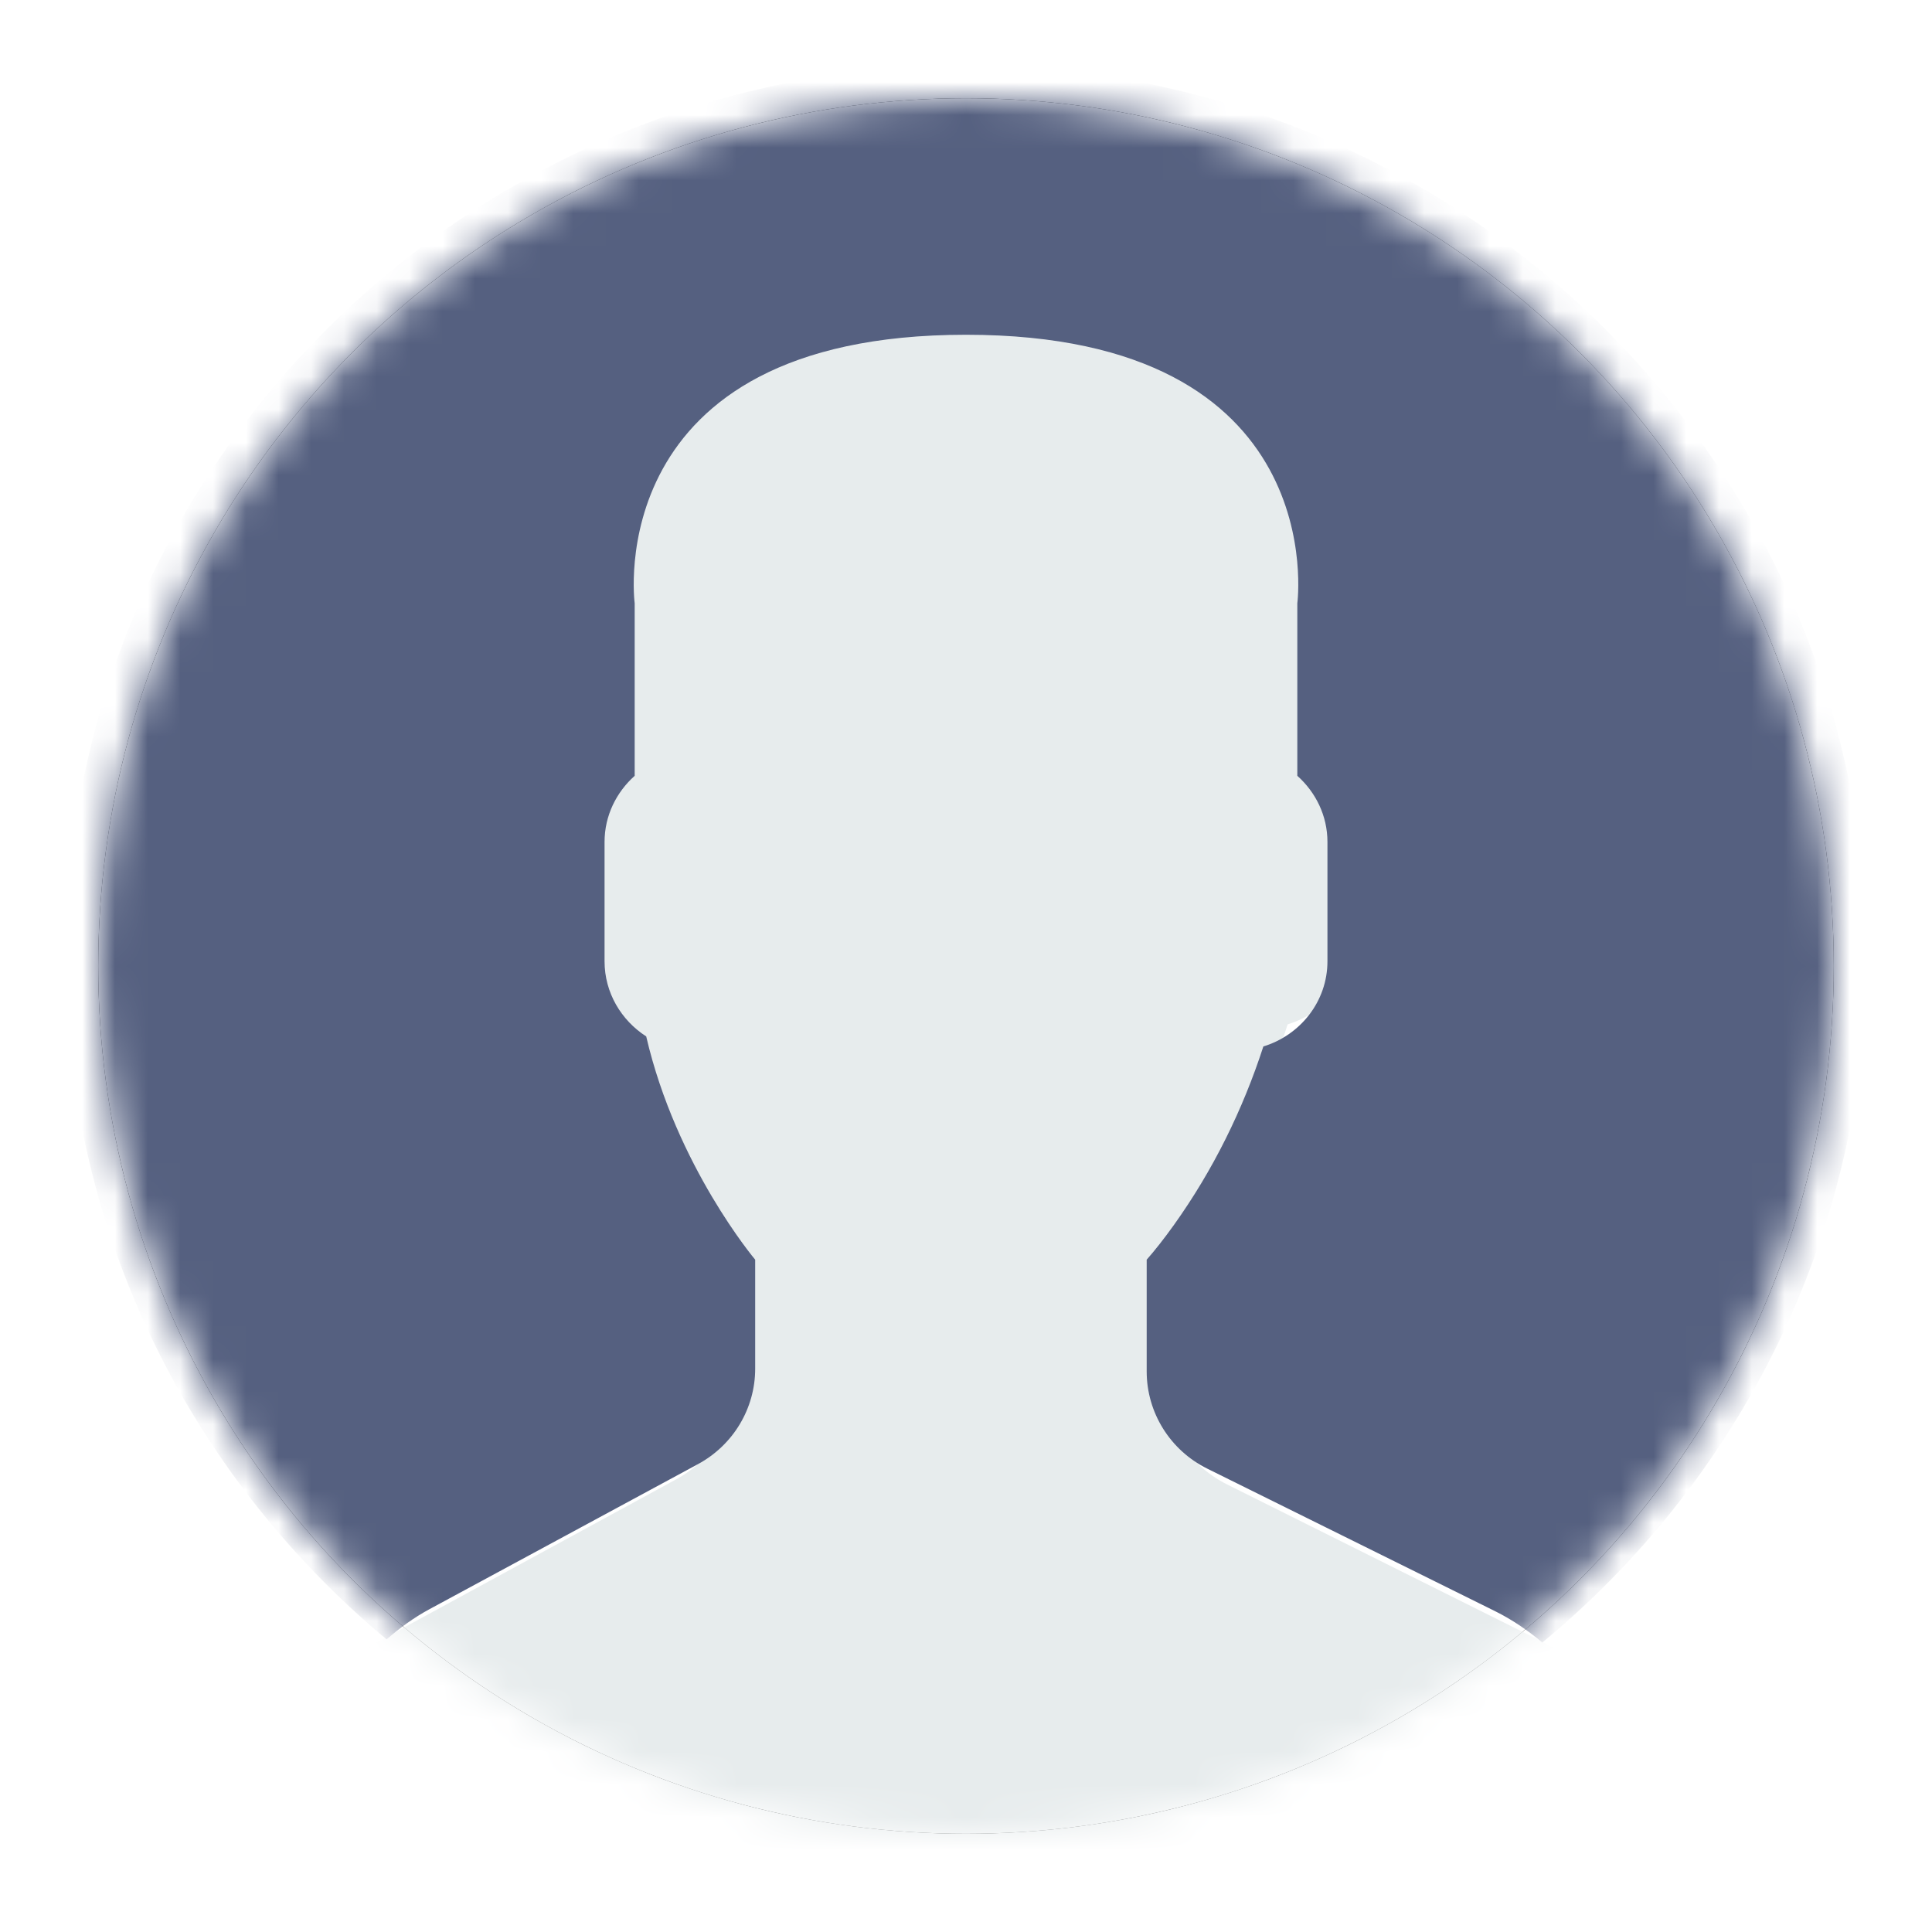 <?xml version="1.0" encoding="UTF-8"?>
<svg width="59px" height="59px" viewBox="0 0 59 59" version="1.1" xmlns="http://www.w3.org/2000/svg" xmlns:xlink="http://www.w3.org/1999/xlink">
    <!-- Generator: Sketch 57.1 (83088) - https://sketch.com -->
    <title>user</title>
    <desc>Created with Sketch.</desc>
    <defs>
        <circle id="path-1" cx="26.5" cy="26.5" r="26.5"></circle>
        <filter x="-8.5%" y="-8.5%" width="117.0%" height="117.0%" filterUnits="objectBoundingBox" id="filter-3">
            <feOffset dx="0" dy="0" in="SourceAlpha" result="shadowOffsetOuter1"></feOffset>
            <feGaussianBlur stdDeviation="1.5" in="shadowOffsetOuter1" result="shadowBlurOuter1"></feGaussianBlur>
            <feComposite in="shadowBlurOuter1" in2="SourceAlpha" operator="out" result="shadowBlurOuter1"></feComposite>
            <feColorMatrix values="0 0 0 0 0.594   0 0 0 0 0.594   0 0 0 0 0.594  0 0 0 0.533 0" type="matrix" in="shadowBlurOuter1"></feColorMatrix>
        </filter>
    </defs>
    <g id="Zindagi-Plus_Mobile" stroke="none" stroke-width="1" fill="none" fill-rule="evenodd">
        <g id="-3_Hamburger" transform="translate(-8, -33)">
            <g id="user" transform="translate(11, 36)">
                <mask id="mask-2" fill="white">
                    <use xlink:href="#path-1"></use>
                </mask>
                <g id="Mask">
                    <use fill="black" fill-opacity="1" filter="url(#filter-3)" xlink:href="#path-1"></use>
                    <use fill="#FFFFFF" fill-rule="evenodd" xlink:href="#path-1"></use>
                </g>
                <g mask="url(#mask-2)" fill-rule="nonzero" id="Path">
                    <g transform="translate(-1, -1)">
                        <path d="M18.647,43.178 L9.772,48.009 C9.251,48.292 8.783,48.64 8.348,49.02 C13.522,53.374 20.202,56 27.5,56 C34.744,56 41.381,53.413 46.541,49.119 C46.065,48.718 45.549,48.357 44.977,48.073 L35.473,43.332 C34.245,42.719 33.469,41.467 33.469,40.097 L33.469,36.376 C33.736,36.073 34.042,35.683 34.368,35.223 C35.664,33.397 36.643,31.389 37.323,29.282 C38.542,28.907 39.439,27.784 39.439,26.449 L39.439,22.477 C39.439,21.604 39.05,20.823 38.445,20.276 L38.445,14.535 C38.445,14.535 39.627,5.601 27.501,5.601 C15.375,5.601 16.557,14.535 16.557,14.535 L16.557,20.276 C15.951,20.823 15.563,21.604 15.563,22.477 L15.563,26.449 C15.563,27.495 16.114,28.416 16.939,28.948 C17.933,33.267 20.537,36.376 20.537,36.376 L20.537,40.005 C20.536,41.327 19.811,42.544 18.647,43.178 Z" fill="#E7ECED"></path>
                        <path d="M27.971,0.004 C12.785,-0.253 0.264,11.732 0.004,26.774 C-0.143,35.302 3.694,42.967 9.805,48.064 C10.204,47.719 10.633,47.402 11.109,47.145 L19.315,42.712 C20.391,42.13 21.062,41.013 21.062,39.798 L21.062,36.468 C21.062,36.468 18.653,33.614 17.734,29.65 C16.973,29.161 16.462,28.317 16.462,27.356 L16.462,23.711 C16.462,22.91 16.822,22.193 17.382,21.692 L17.382,16.423 C17.382,16.423 16.289,8.223 27.5,8.223 C38.711,8.223 37.618,16.423 37.618,16.423 L37.618,21.692 C38.179,22.193 38.538,22.91 38.538,23.711 L38.538,27.356 C38.538,28.582 37.708,29.613 36.581,29.957 C35.953,31.89 35.047,33.733 33.849,35.409 C33.547,35.831 33.265,36.189 33.018,36.468 L33.018,39.882 C33.018,41.139 33.735,42.29 34.87,42.851 L43.657,47.202 C44.184,47.463 44.661,47.793 45.1,48.16 C51.025,43.265 54.854,35.947 54.996,27.705 C55.257,12.664 43.158,0.261 27.971,0.004 Z" fill="#556080"></path>
                    </g>
                </g>
            </g>
        </g>
    </g>
</svg>